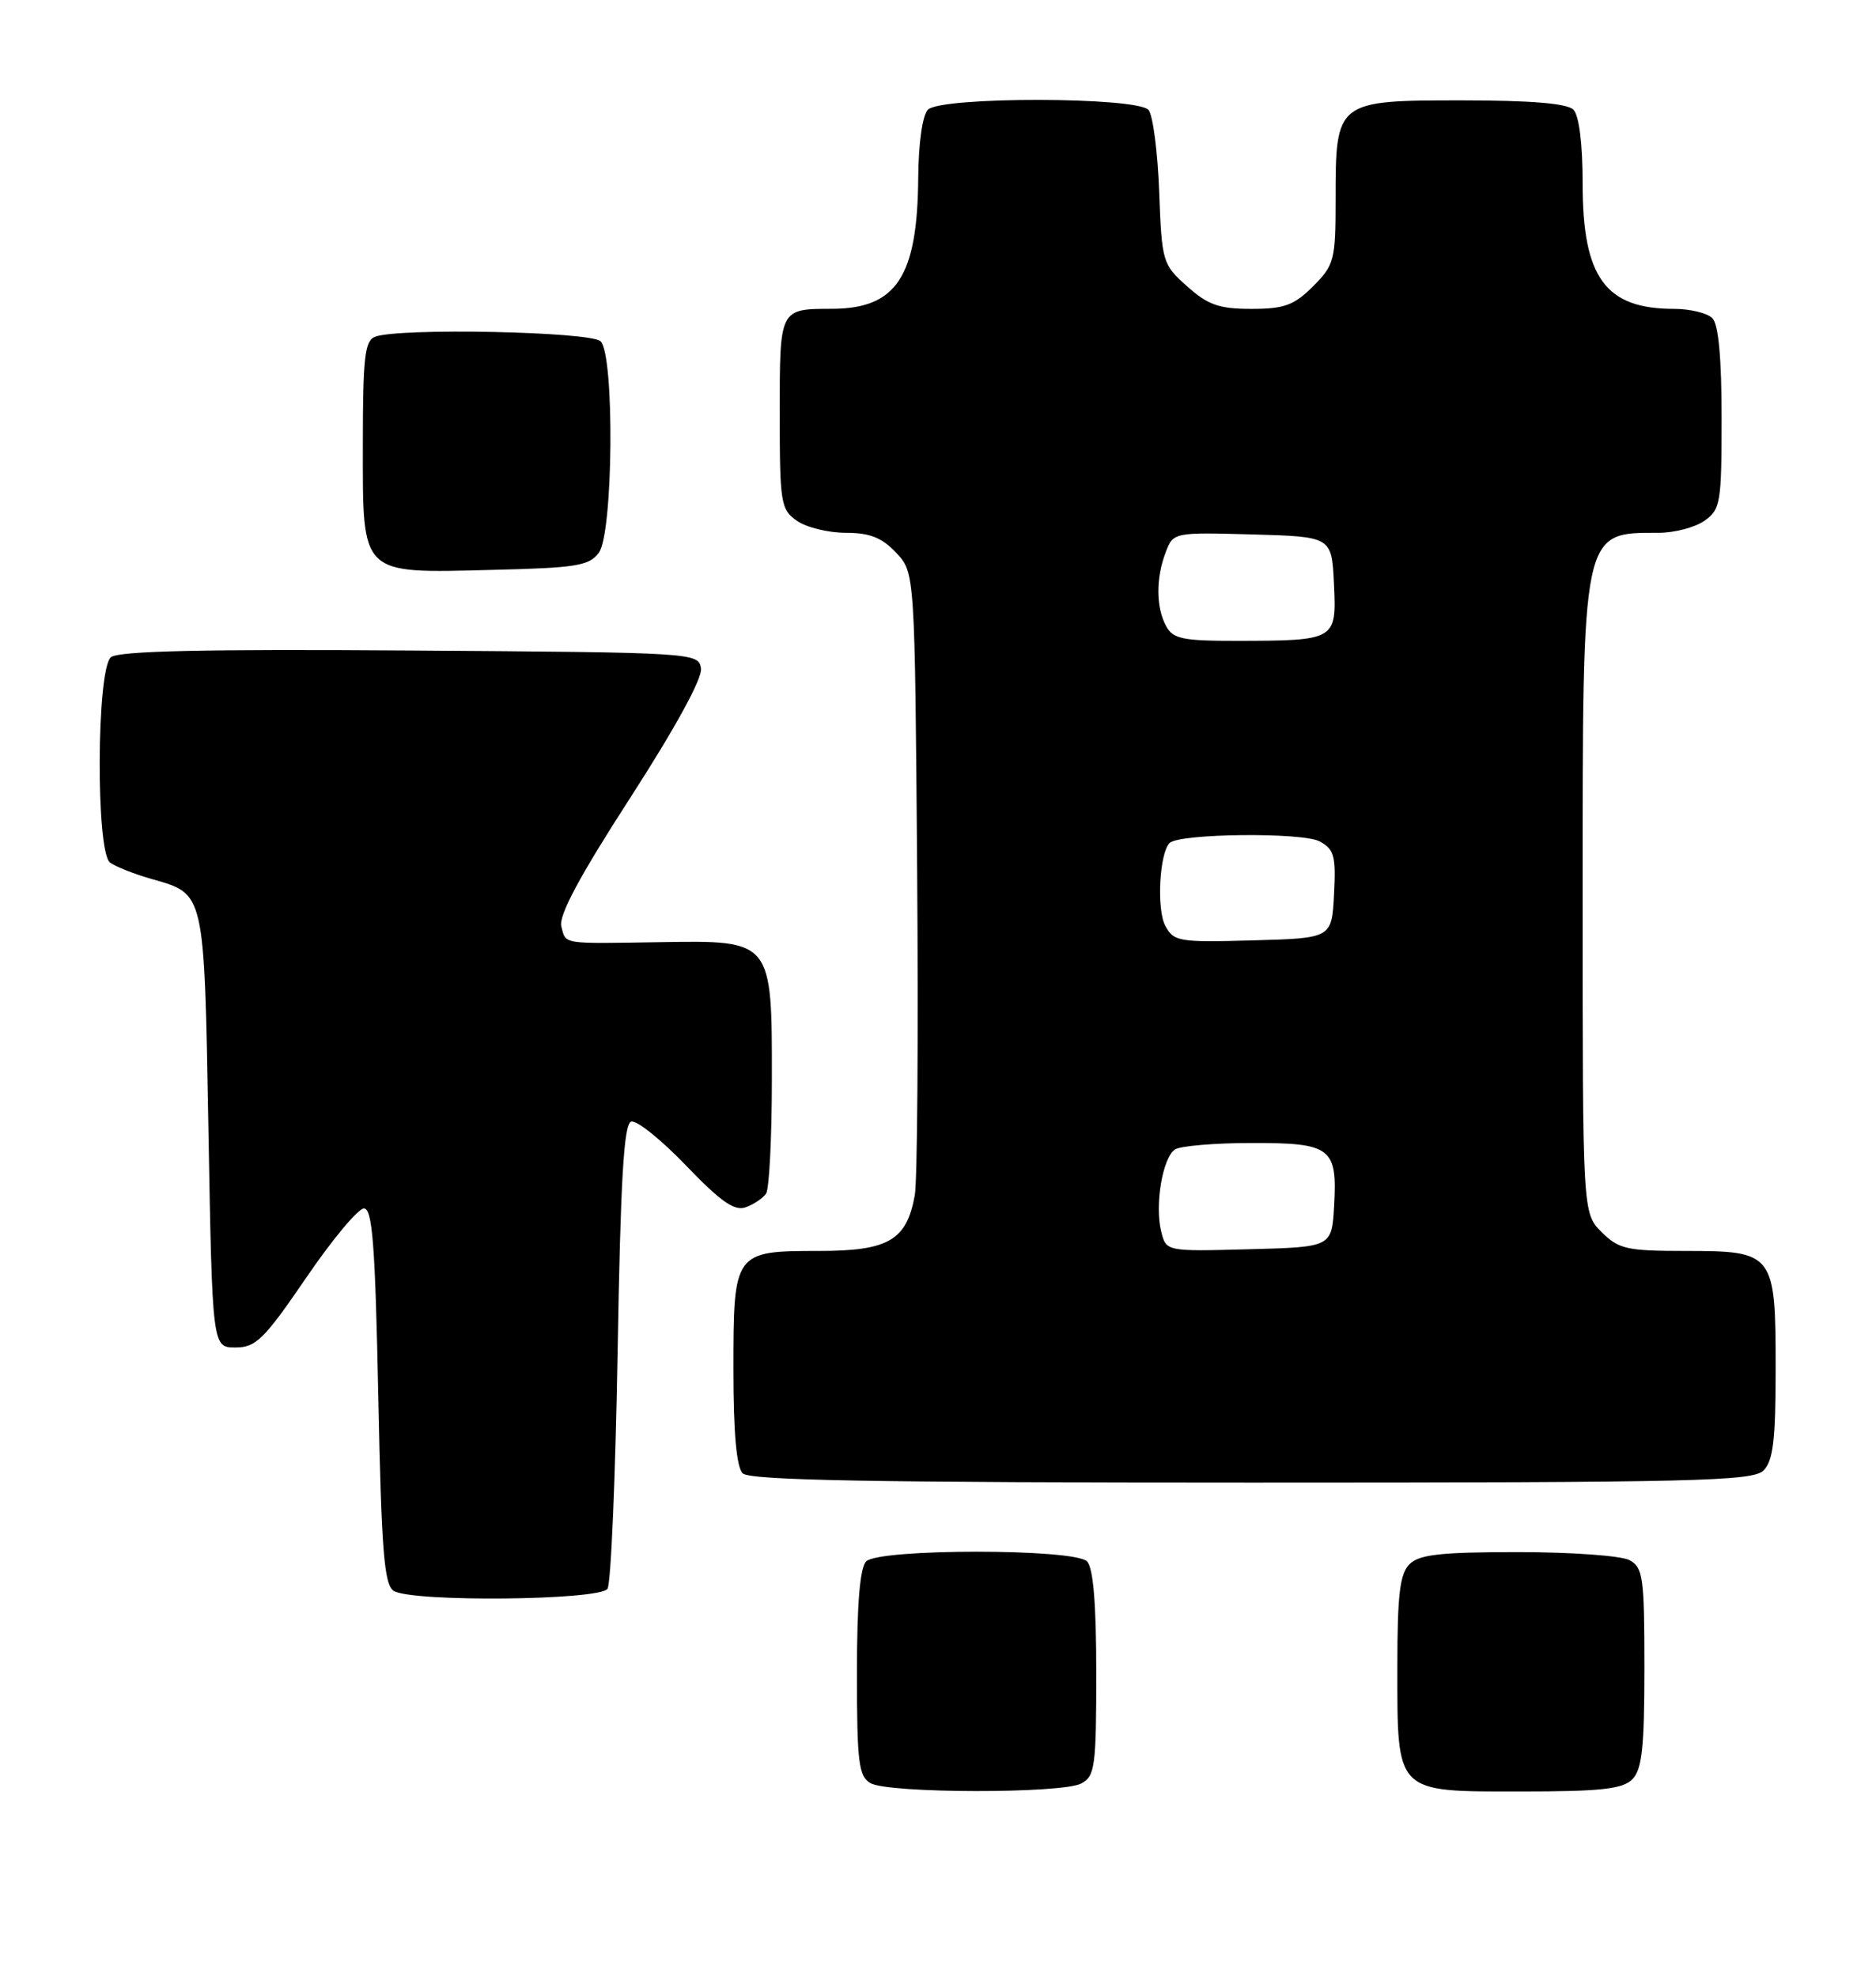 <?xml version="1.0" encoding="UTF-8" standalone="no"?>
<!DOCTYPE svg PUBLIC "-//W3C//DTD SVG 1.1//EN" "http://www.w3.org/Graphics/SVG/1.1/DTD/svg11.dtd" >
<svg xmlns="http://www.w3.org/2000/svg" xmlns:xlink="http://www.w3.org/1999/xlink" version="1.1" viewBox="0 0 243 256">
 <g >
 <path fill="currentColor"
d=" M 140.07 230.96 C 141.83 230.02 142.00 228.76 142.00 216.66 C 142.00 207.68 141.61 203.01 140.80 202.20 C 139.13 200.53 113.87 200.53 112.20 202.20 C 111.39 203.01 111.00 207.68 111.00 216.65 C 111.00 228.21 111.22 230.03 112.75 230.92 C 115.05 232.26 137.58 232.30 140.07 230.96 Z  M 211.43 230.43 C 212.69 229.16 213.00 226.35 213.00 215.96 C 213.00 204.24 212.82 202.98 211.07 202.04 C 210.00 201.47 203.51 201.00 196.64 201.00 C 186.61 201.00 183.83 201.31 182.57 202.57 C 181.32 203.82 181.00 206.54 181.00 215.85 C 181.00 232.37 180.64 232.00 196.99 232.00 C 207.35 232.00 210.16 231.69 211.43 230.43 Z  M 78.69 205.75 C 79.14 205.06 79.72 191.26 80.00 175.08 C 80.38 152.80 80.80 145.56 81.75 145.25 C 82.44 145.02 85.64 147.58 88.86 150.94 C 93.39 155.65 95.16 156.88 96.61 156.34 C 97.65 155.96 98.83 155.16 99.23 154.57 C 99.64 153.98 99.98 147.31 99.98 139.75 C 100.00 121.75 100.03 121.78 85.67 122.01 C 72.62 122.22 73.32 122.33 72.71 119.98 C 72.34 118.57 75.04 113.53 81.64 103.31 C 87.46 94.29 90.98 87.87 90.80 86.58 C 90.50 84.52 90.14 84.50 53.12 84.24 C 26.36 84.05 15.35 84.30 14.37 85.11 C 12.50 86.66 12.40 110.30 14.25 111.70 C 14.94 112.22 17.36 113.18 19.63 113.83 C 26.58 115.81 26.44 115.20 27.00 146.40 C 27.50 174.50 27.50 174.50 30.50 174.50 C 33.15 174.50 34.20 173.46 39.64 165.50 C 43.01 160.55 46.39 156.50 47.14 156.50 C 48.24 156.50 48.60 161.21 49.00 180.79 C 49.41 200.91 49.76 205.24 51.00 206.02 C 53.35 207.50 77.71 207.26 78.69 205.75 Z  M 228.43 190.43 C 229.68 189.18 230.00 186.47 230.00 177.26 C 230.00 162.27 229.79 162.00 218.30 162.00 C 210.72 162.00 209.67 161.76 207.45 159.55 C 205.00 157.09 205.00 157.09 205.00 116.50 C 205.00 68.34 204.86 69.00 214.86 69.00 C 216.89 69.00 219.56 68.30 220.78 67.44 C 222.86 65.98 223.00 65.14 223.00 54.14 C 223.00 46.34 222.60 42.00 221.80 41.20 C 221.14 40.54 218.91 40.00 216.85 40.00 C 207.96 40.00 205.00 35.96 205.00 23.80 C 205.00 18.60 204.54 14.94 203.80 14.20 C 202.99 13.39 198.32 13.00 189.36 13.00 C 173.09 13.00 173.00 13.07 173.00 25.80 C 173.00 33.70 172.84 34.31 170.08 37.08 C 167.62 39.54 166.35 40.00 162.09 40.00 C 157.91 40.00 156.46 39.49 153.77 37.08 C 150.58 34.24 150.49 33.93 150.15 24.83 C 149.96 19.70 149.34 14.94 148.78 14.25 C 147.37 12.53 121.91 12.49 120.20 14.20 C 119.49 14.91 118.98 18.48 118.94 22.95 C 118.85 35.81 116.14 39.95 107.83 39.99 C 100.94 40.01 101.00 39.89 101.00 53.55 C 101.00 65.16 101.13 65.98 103.22 67.44 C 104.44 68.30 107.29 69.00 109.55 69.00 C 112.67 69.00 114.23 69.62 116.08 71.58 C 118.50 74.16 118.50 74.16 118.80 112.83 C 118.96 134.10 118.83 152.99 118.49 154.81 C 117.43 160.64 115.07 162.00 106.07 162.00 C 95.08 162.00 95.00 162.11 95.00 177.37 C 95.00 185.55 95.40 190.00 96.20 190.80 C 97.11 191.71 113.12 192.00 162.13 192.00 C 219.64 192.00 227.03 191.82 228.43 190.43 Z  M 77.58 71.56 C 79.43 69.02 79.62 46.02 77.80 44.20 C 76.54 42.94 51.64 42.43 48.58 43.61 C 47.25 44.12 47.00 46.31 47.00 57.55 C 47.00 74.69 46.53 74.23 63.83 73.80 C 74.68 73.54 76.34 73.27 77.58 71.56 Z  M 150.41 159.48 C 149.55 156.06 150.60 149.87 152.21 148.85 C 152.92 148.40 157.38 148.02 162.13 148.02 C 172.42 148.00 173.24 148.62 172.81 156.17 C 172.50 161.50 172.50 161.50 161.78 161.78 C 151.05 162.07 151.05 162.07 150.41 159.48 Z  M 150.94 119.89 C 149.80 117.76 150.18 110.49 151.50 109.17 C 152.74 107.93 168.68 107.76 170.93 108.96 C 172.82 109.98 173.06 110.84 172.80 115.81 C 172.50 121.50 172.50 121.50 162.30 121.78 C 152.71 122.05 152.04 121.94 150.94 119.89 Z  M 151.04 81.07 C 149.73 78.63 149.71 74.89 150.99 71.53 C 151.98 68.94 152.00 68.93 162.24 69.21 C 172.50 69.50 172.50 69.50 172.79 75.62 C 173.14 82.90 173.04 82.97 160.29 82.99 C 153.18 83.00 151.93 82.74 151.04 81.07 Z "/>
</g>
</svg>